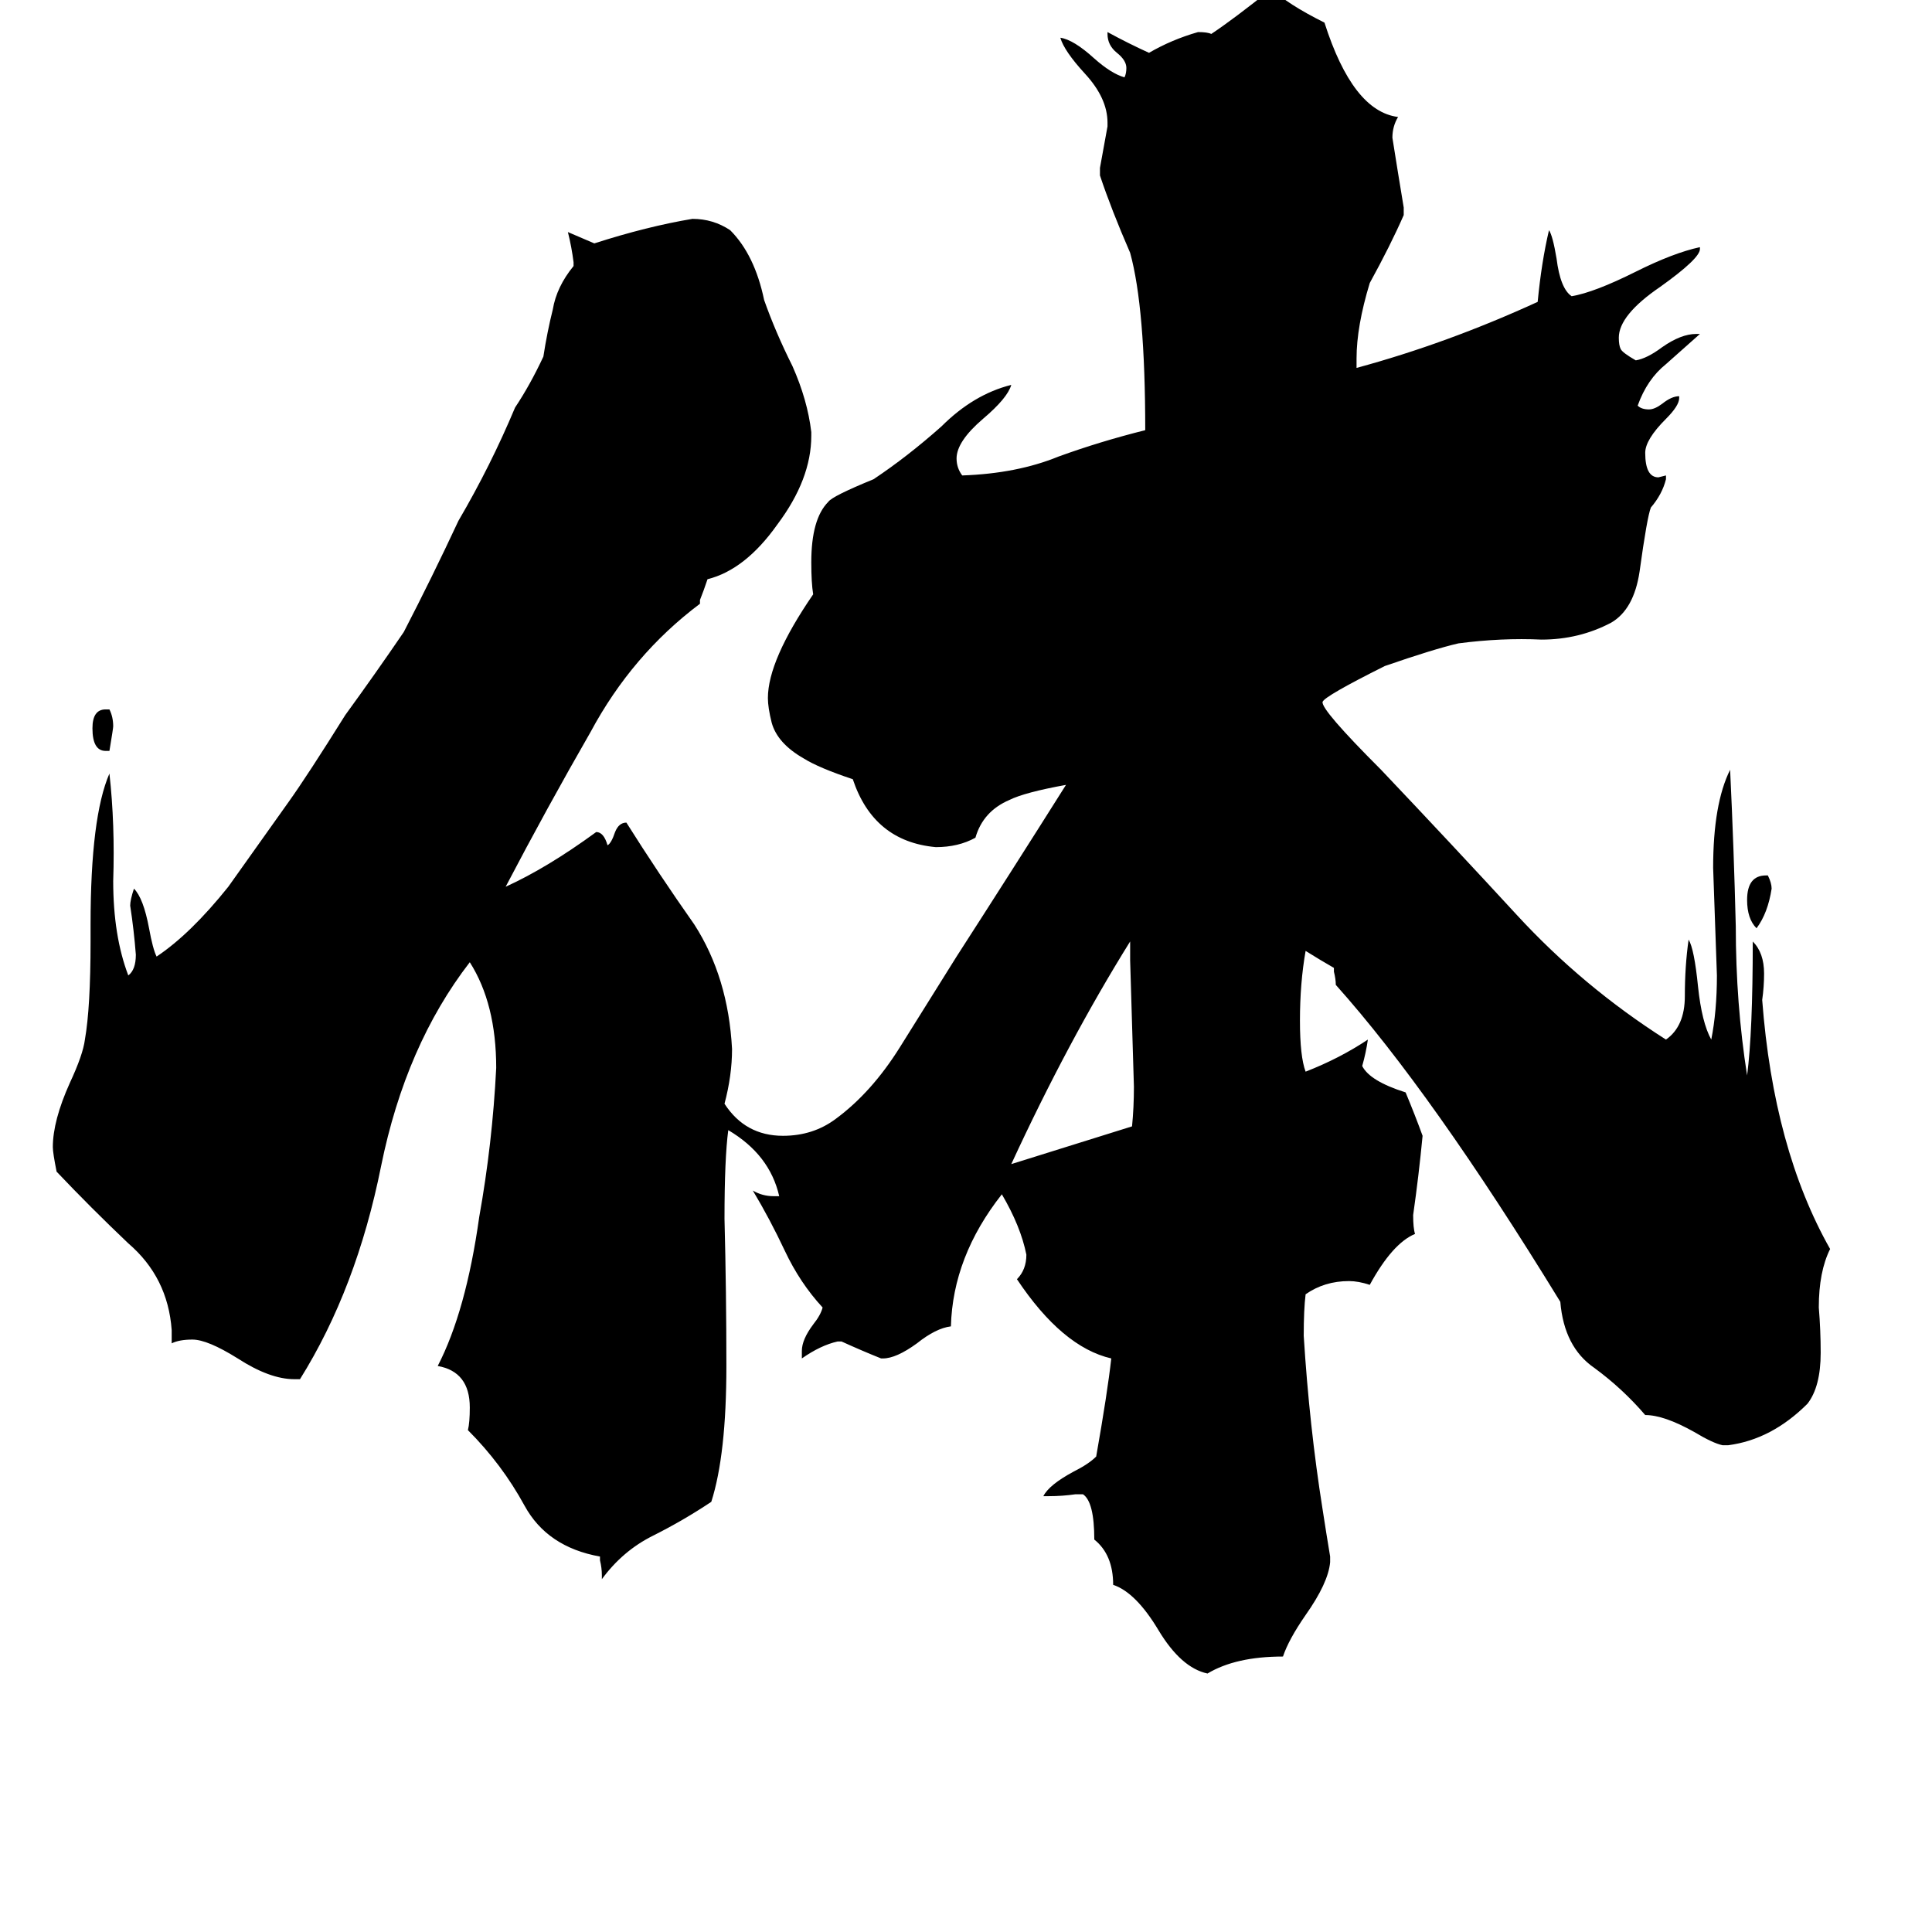 <svg xmlns="http://www.w3.org/2000/svg" viewBox="0 -800 1024 1024">
	<path fill="#000000" d="M58 -402H56Q49 -402 49 -414Q49 -424 56 -424H58Q60 -420 60 -415Q60 -414 58 -402ZM936 -336H937Q939 -332 939 -329Q937 -316 931 -308Q926 -313 926 -323Q926 -336 936 -336ZM599 -291V-301Q566 -248 536 -183Q568 -193 600 -203Q601 -213 601 -224Q600 -257 599 -291ZM916 -34H913Q908 -35 898 -41Q882 -50 872 -50Q860 -64 845 -75Q829 -86 827 -110Q759 -221 708 -278Q708 -281 707 -285V-287Q700 -291 692 -296Q689 -279 689 -259Q689 -240 692 -232Q710 -239 725 -249Q724 -242 722 -235Q726 -227 745 -221Q750 -209 754 -198Q752 -177 749 -156Q749 -149 750 -146Q738 -141 726 -119Q720 -121 715 -121Q702 -121 692 -114Q691 -106 691 -92Q694 -44 701 0Q703 13 705 25V28Q704 39 692 56Q683 69 680 78Q655 78 640 87Q626 84 614 64Q602 44 590 40Q590 24 580 16Q580 -4 574 -8H570Q563 -7 556 -7H553Q556 -13 569 -20Q577 -24 581 -28Q587 -62 589 -80Q563 -86 539 -122Q544 -127 544 -135Q541 -150 531 -167Q505 -134 504 -97Q496 -96 486 -88Q475 -80 468 -80H467Q457 -84 446 -89H444Q435 -87 425 -80V-84Q425 -90 431 -98Q435 -103 436 -107Q424 -120 416 -137Q408 -154 399 -169Q404 -166 410 -166H413Q408 -188 386 -201Q384 -186 384 -154Q385 -115 385 -76Q385 -29 377 -4Q362 6 346 14Q330 22 319 37V35Q319 31 318 27V25Q290 20 278 -2Q266 -24 248 -42Q249 -46 249 -54Q249 -73 232 -76Q247 -105 254 -155Q261 -194 263 -234Q263 -268 249 -290Q215 -246 202 -182Q189 -117 159 -69H156Q143 -69 126 -80Q110 -90 102 -90Q95 -90 91 -88V-95Q89 -123 68 -141Q48 -160 30 -179Q28 -189 28 -192Q28 -206 37 -226Q44 -241 45 -249Q48 -266 48 -301V-310Q48 -367 58 -390Q61 -363 60 -333Q60 -304 68 -283Q72 -286 72 -294Q71 -307 69 -320Q69 -323 71 -329Q76 -324 79 -308Q81 -297 83 -293Q101 -305 121 -330Q126 -337 153 -375Q163 -389 183 -421Q199 -443 214 -465Q229 -494 243 -524Q260 -553 273 -584Q281 -596 288 -611Q290 -624 293 -636Q295 -648 304 -659V-661Q303 -669 301 -677Q308 -674 315 -671Q343 -680 367 -684Q378 -684 387 -678Q400 -665 405 -641Q411 -624 420 -606Q428 -588 430 -571V-569Q430 -546 412 -522Q395 -498 375 -493Q373 -487 371 -482V-480Q335 -453 313 -412Q290 -372 268 -330Q290 -340 316 -359Q320 -359 322 -352Q324 -353 326 -359Q328 -364 332 -364Q349 -337 368 -310Q386 -282 388 -244Q388 -230 384 -215Q395 -198 415 -198Q431 -198 443 -207Q462 -221 477 -245Q492 -269 507 -293Q536 -338 565 -384Q543 -380 535 -376Q521 -370 517 -356Q508 -351 496 -351Q463 -354 452 -387Q434 -393 426 -398Q412 -406 409 -417Q407 -425 407 -430Q407 -450 431 -485Q430 -491 430 -502Q430 -525 439 -534Q441 -537 463 -546Q481 -558 499 -574Q516 -591 536 -596Q534 -589 521 -578Q507 -566 507 -557Q507 -552 510 -548Q539 -549 561 -558Q583 -566 607 -572Q607 -637 599 -666Q589 -689 583 -707V-711Q585 -722 587 -733V-735Q587 -748 575 -761Q564 -773 562 -780Q569 -779 580 -769Q589 -761 596 -759Q597 -761 597 -764Q597 -768 592 -772Q587 -776 587 -782V-783Q598 -777 609 -772Q621 -779 635 -783Q640 -783 642 -782Q654 -790 674 -806Q682 -798 702 -788Q717 -741 741 -738Q738 -733 738 -727Q741 -708 744 -690V-686Q737 -670 726 -650Q719 -627 719 -610V-605Q767 -618 815 -640Q817 -661 821 -678Q823 -675 825 -663Q827 -647 833 -643Q845 -645 867 -656Q887 -666 901 -669V-668Q901 -663 880 -648Q858 -633 858 -621Q858 -617 859 -615Q860 -613 867 -609Q873 -610 881 -616Q891 -623 899 -623H901Q892 -615 883 -607Q873 -599 868 -585Q870 -583 874 -583Q877 -583 881 -586Q886 -590 890 -590V-589Q890 -585 883 -578Q872 -567 872 -560Q872 -547 879 -547L883 -548V-546Q881 -538 875 -531Q873 -526 869 -497Q866 -477 854 -470Q837 -461 817 -461Q796 -462 773 -459Q760 -456 734 -447Q702 -431 701 -428Q700 -424 732 -392Q769 -353 804 -315Q839 -277 883 -249Q893 -256 893 -272Q893 -288 895 -302Q898 -297 900 -277Q902 -258 907 -249Q910 -264 910 -283Q909 -311 908 -340Q908 -374 917 -392Q919 -350 920 -309Q920 -268 926 -230Q929 -253 929 -301Q935 -295 935 -284Q935 -277 934 -270Q940 -191 970 -138Q964 -126 964 -107Q965 -95 965 -83Q965 -65 958 -56Q939 -37 916 -34Z"/>
</svg>